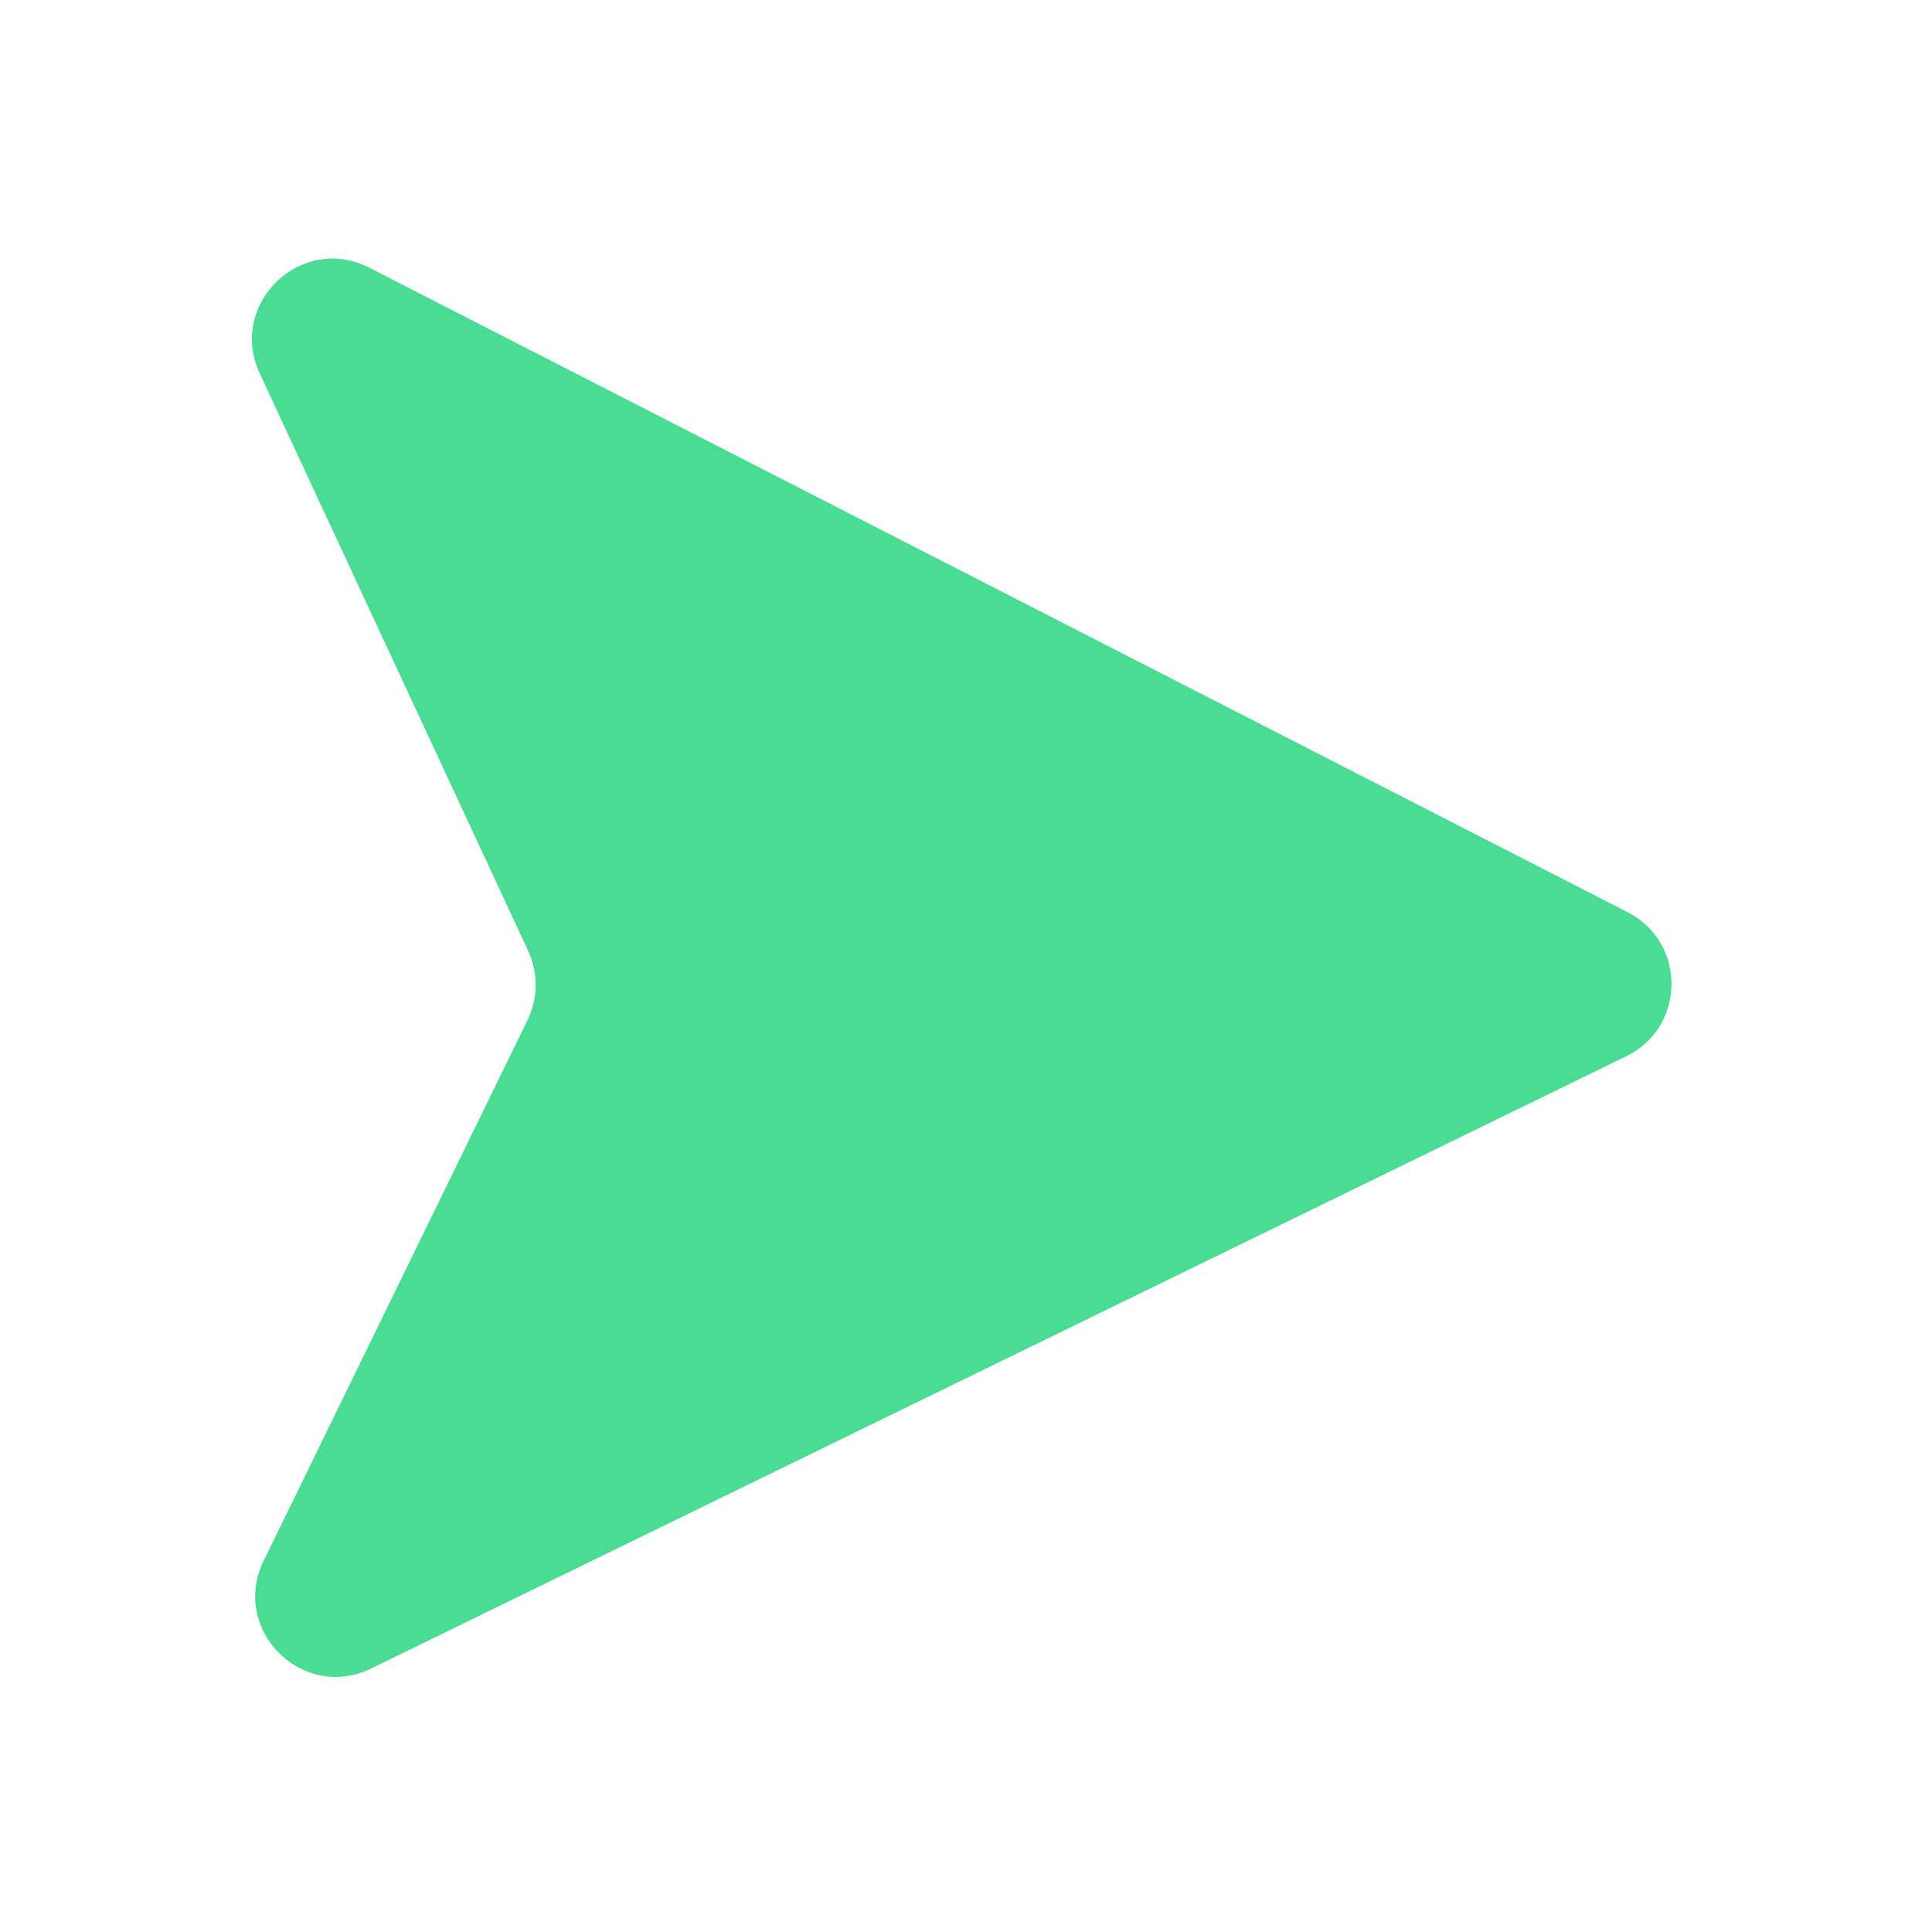 <svg width="24" height="24" viewBox="0 0 24 24" fill="none" xmlns="http://www.w3.org/2000/svg">
<path d="M4.589 3.326L20.22 11.332C20.953 11.708 20.943 12.76 20.202 13.121L4.612 20.726C3.757 21.143 2.857 20.243 3.275 19.389L6.553 12.672C6.685 12.401 6.688 12.085 6.561 11.812L3.226 4.638C2.825 3.775 3.742 2.892 4.589 3.326Z" fill="#49DC92"/>
</svg>
